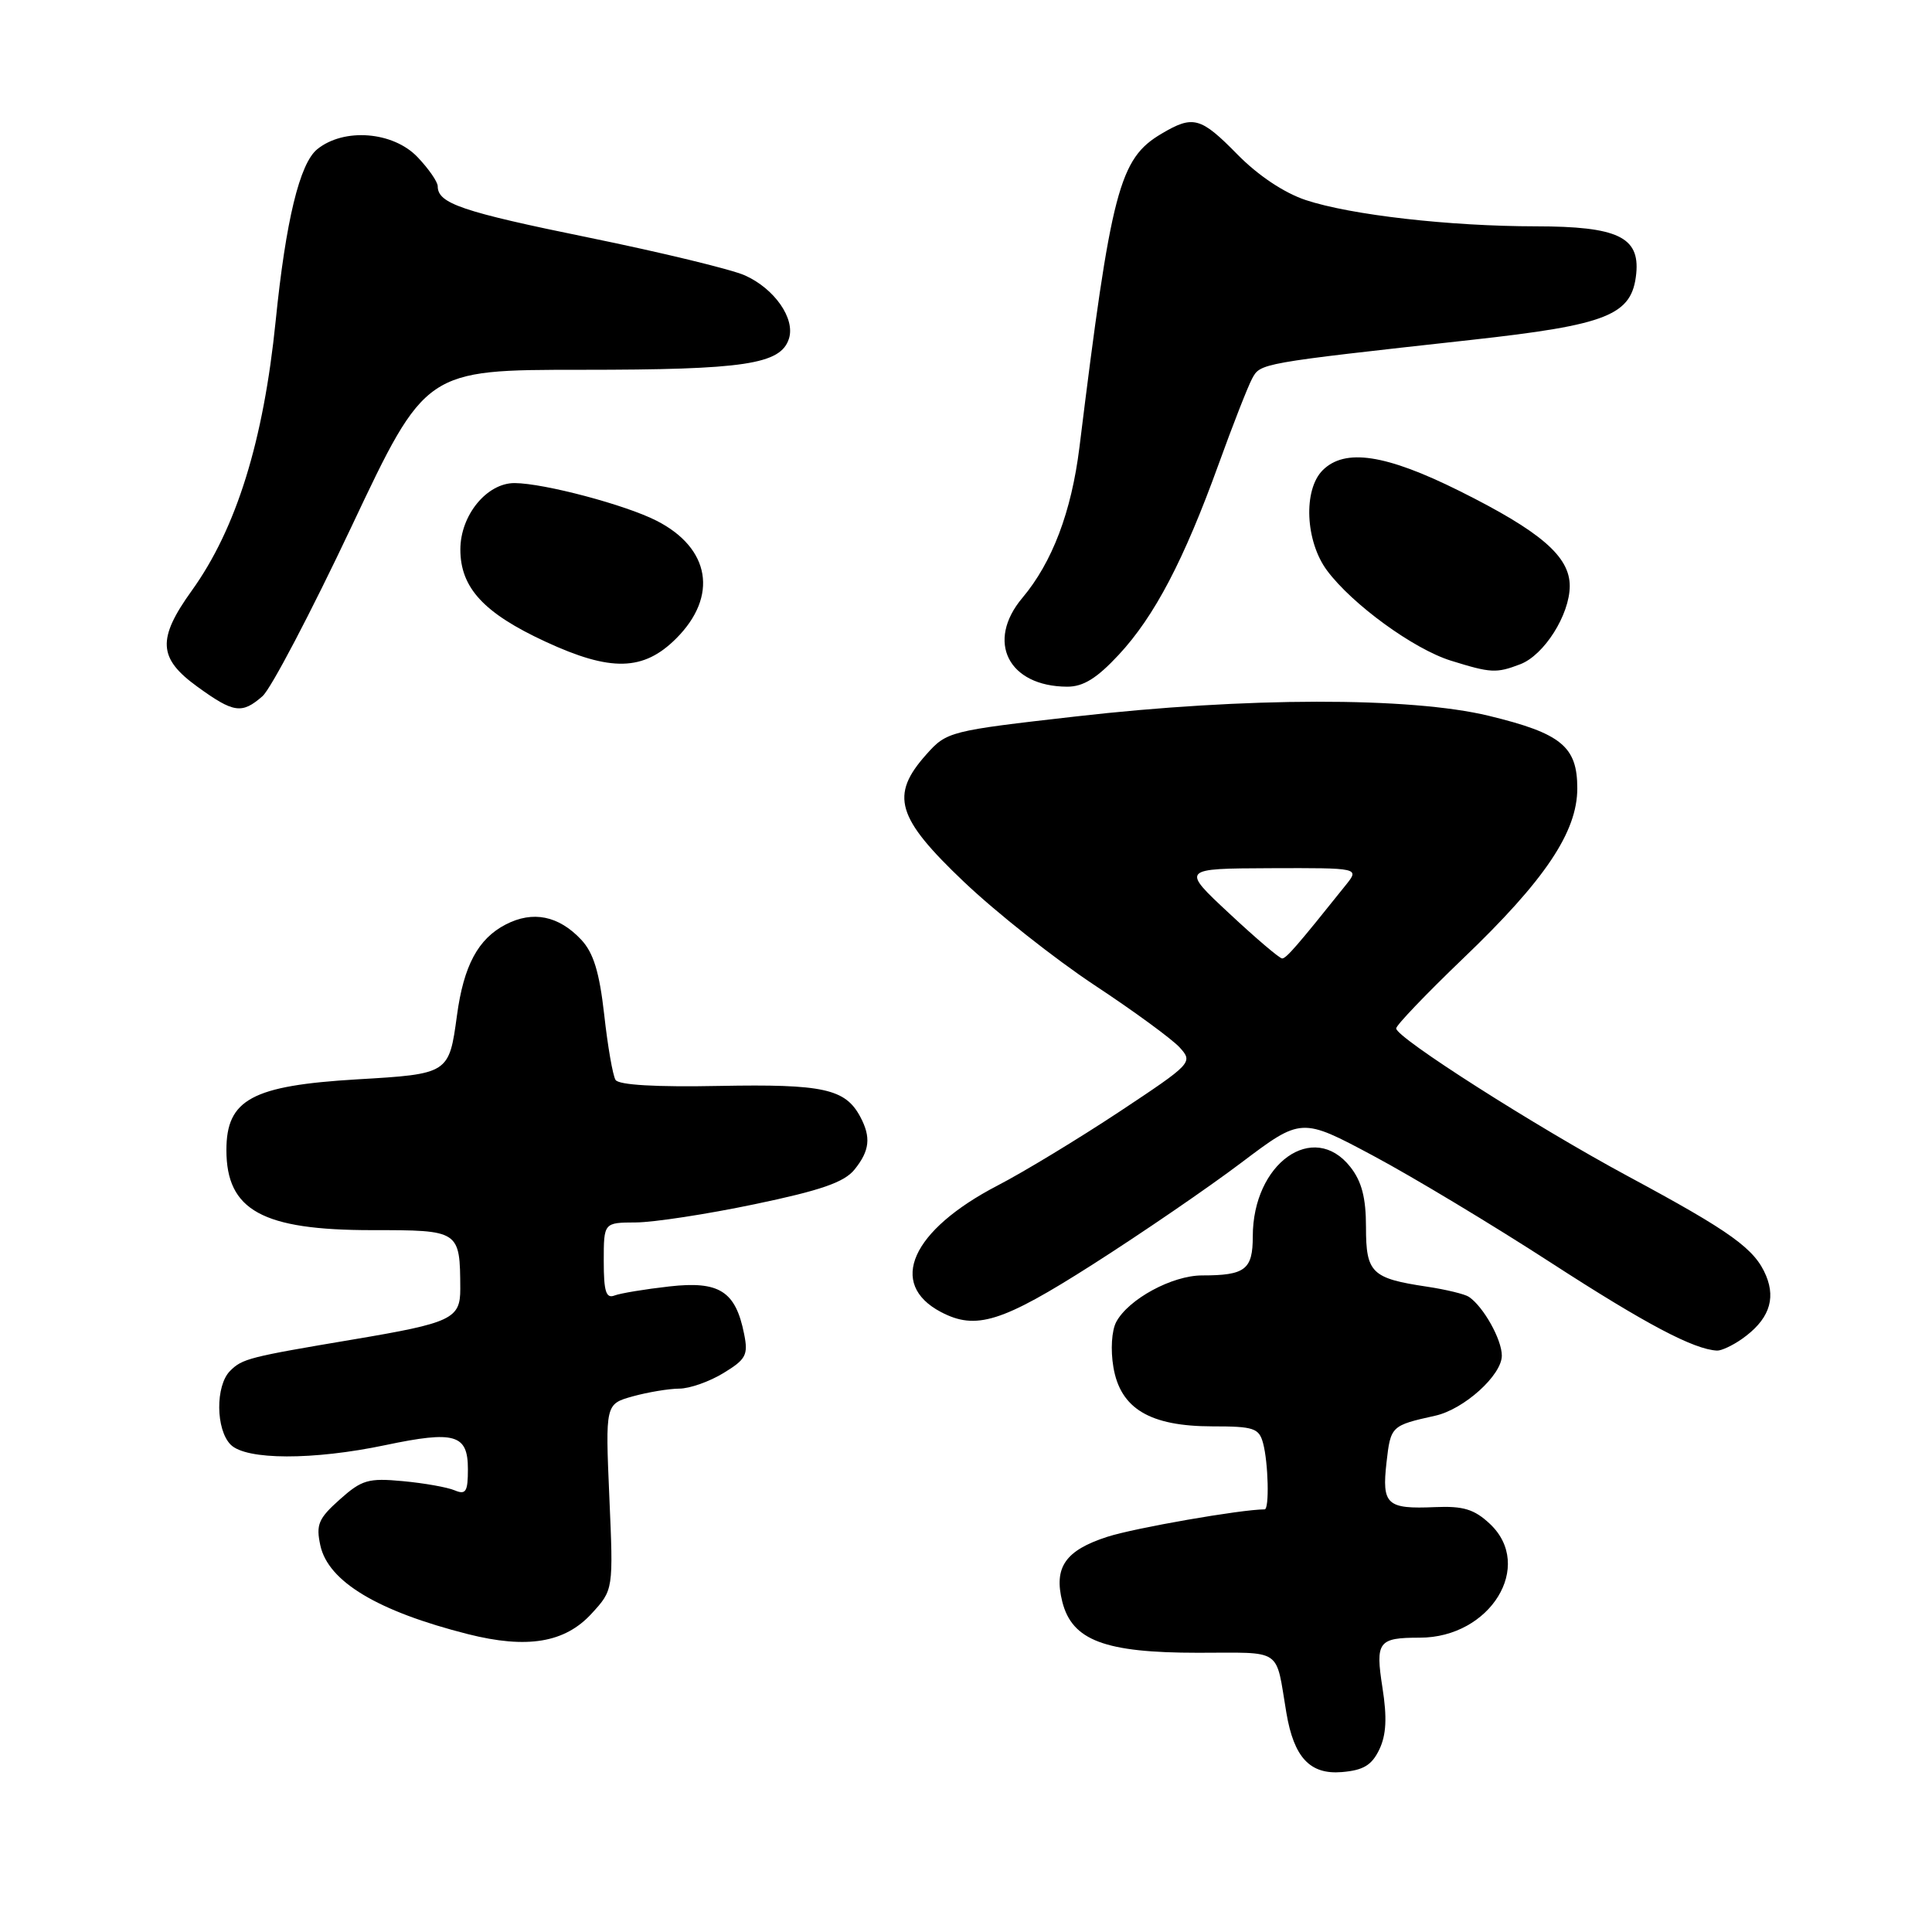 <?xml version="1.0" encoding="UTF-8" standalone="no"?>
<!DOCTYPE svg PUBLIC "-//W3C//DTD SVG 1.1//EN" "http://www.w3.org/Graphics/SVG/1.1/DTD/svg11.dtd" >
<svg xmlns="http://www.w3.org/2000/svg" xmlns:xlink="http://www.w3.org/1999/xlink" version="1.1" viewBox="0 0 256 256">
 <g >
 <path fill="currentColor"
d=" M 182.77 231.81 C 183.69 229.88 183.81 227.59 183.18 223.61 C 182.23 217.52 182.62 217.00 188.13 217.00 C 197.48 217.00 203.34 207.49 197.42 201.92 C 195.35 199.98 193.90 199.54 190.15 199.70 C 183.74 199.98 183.09 199.37 183.72 193.78 C 184.27 188.95 184.33 188.89 190.17 187.59 C 193.98 186.75 199.00 182.22 199.00 179.63 C 199.00 177.49 196.57 173.15 194.64 171.84 C 194.11 171.48 191.61 170.87 189.08 170.49 C 181.74 169.39 181.00 168.67 181.00 162.60 C 181.00 158.72 180.44 156.55 178.93 154.63 C 174.04 148.42 166.00 154.14 166.00 163.84 C 166.00 168.23 165.00 169.00 159.29 169.00 C 155.32 169.00 149.53 172.14 147.91 175.16 C 147.30 176.30 147.14 178.86 147.53 181.15 C 148.45 186.65 152.37 188.99 160.63 189.00 C 166.15 189.00 166.83 189.23 167.37 191.25 C 168.06 193.84 168.21 200.00 167.57 200.00 C 164.48 200.00 150.37 202.46 146.74 203.63 C 141.16 205.43 139.61 207.67 140.76 212.24 C 142.06 217.37 146.39 219.00 158.73 219.00 C 170.12 219.00 168.98 218.23 170.45 226.95 C 171.45 232.88 173.58 235.16 177.80 234.81 C 180.66 234.57 181.77 233.90 182.77 231.81 Z  M 78.39 213.81 C 81.28 210.66 81.28 210.66 80.74 198.35 C 80.21 186.04 80.21 186.04 83.86 185.02 C 85.86 184.47 88.62 184.01 90.00 184.00 C 91.38 184.00 94.01 183.07 95.86 181.94 C 98.85 180.12 99.16 179.54 98.60 176.76 C 97.47 171.08 95.31 169.71 88.69 170.46 C 85.48 170.82 82.22 171.36 81.43 171.66 C 80.30 172.10 80.00 171.13 80.00 167.11 C 80.00 162.00 80.00 162.00 84.25 161.98 C 86.59 161.97 93.66 160.89 99.97 159.57 C 108.75 157.74 111.86 156.66 113.22 154.98 C 115.25 152.47 115.44 150.69 113.98 147.96 C 112.00 144.27 109.07 143.63 95.35 143.89 C 86.96 144.06 81.97 143.77 81.56 143.09 C 81.20 142.52 80.52 138.62 80.06 134.44 C 79.42 128.79 78.64 126.25 77.01 124.51 C 74.02 121.33 70.60 120.64 67.01 122.50 C 63.35 124.39 61.44 127.95 60.55 134.55 C 59.50 142.28 59.47 142.31 47.32 143.02 C 33.39 143.85 30.00 145.68 30.00 152.39 C 30.00 160.38 34.77 163.00 49.28 163.00 C 60.93 163.00 60.95 163.01 60.99 170.77 C 61.00 174.75 59.86 175.29 46.78 177.49 C 32.98 179.81 32.11 180.03 30.49 181.65 C 28.53 183.61 28.58 189.44 30.57 191.43 C 32.62 193.48 41.49 193.50 51.09 191.48 C 60.28 189.55 62.00 190.05 62.00 194.67 C 62.00 197.66 61.73 198.10 60.25 197.48 C 59.29 197.07 56.20 196.52 53.39 196.26 C 48.81 195.83 47.94 196.08 45.02 198.69 C 42.18 201.22 41.85 202.03 42.45 204.79 C 43.50 209.57 50.04 213.50 62.00 216.53 C 69.84 218.51 74.85 217.68 78.39 213.81 Z  M 230.77 177.45 C 234.30 174.98 235.35 172.26 234.02 169.05 C 232.54 165.48 229.43 163.24 215.72 155.86 C 203.40 149.22 185.00 137.49 185.00 136.27 C 185.00 135.85 188.99 131.68 193.87 127.00 C 204.72 116.62 209.00 110.24 209.00 104.46 C 209.00 98.92 206.89 97.18 197.28 94.85 C 186.89 92.33 165.07 92.36 142.50 94.94 C 125.81 96.84 125.45 96.93 122.75 99.96 C 117.90 105.39 118.77 108.34 127.75 116.87 C 132.01 120.92 139.78 127.06 145.00 130.52 C 150.23 133.97 155.32 137.70 156.32 138.80 C 158.10 140.77 157.97 140.91 148.32 147.31 C 142.92 150.88 135.66 155.29 132.18 157.09 C 120.76 163.03 117.59 170.12 124.68 173.85 C 129.32 176.29 132.76 175.22 144.80 167.54 C 151.23 163.44 160.09 157.38 164.47 154.07 C 172.44 148.06 172.44 148.06 181.97 153.15 C 187.21 155.95 197.80 162.32 205.50 167.31 C 218.05 175.44 224.45 178.82 227.53 178.96 C 228.09 178.98 229.55 178.30 230.77 177.45 Z  M 34.78 92.25 C 35.89 91.29 41.20 81.16 46.59 69.75 C 56.39 49.00 56.39 49.00 77.04 49.00 C 98.66 49.00 103.46 48.28 104.54 44.87 C 105.39 42.21 102.63 38.25 98.70 36.49 C 96.94 35.70 87.65 33.45 78.06 31.49 C 61.20 28.05 58.00 26.96 58.00 24.68 C 58.00 24.09 56.79 22.35 55.31 20.80 C 52.07 17.42 45.57 16.91 42.04 19.77 C 39.71 21.65 37.87 29.23 36.53 42.50 C 34.92 58.45 31.32 70.03 25.42 78.25 C 20.80 84.67 20.95 87.23 26.15 90.99 C 30.96 94.48 32.05 94.64 34.78 92.25 Z  M 148.25 86.75 C 152.98 81.66 156.87 74.23 161.47 61.52 C 163.34 56.34 165.34 51.24 165.90 50.19 C 167.01 48.12 166.79 48.15 194.85 45.05 C 213.09 43.04 216.25 41.77 216.81 36.25 C 217.29 31.40 214.32 30.00 203.53 29.99 C 192.06 29.98 178.99 28.49 173.02 26.51 C 170.16 25.56 166.70 23.25 163.98 20.48 C 159.10 15.51 158.11 15.23 153.92 17.71 C 148.30 21.03 147.25 25.04 143.03 59.28 C 141.97 67.81 139.44 74.50 135.47 79.22 C 130.60 85.01 133.60 90.95 141.40 90.99 C 143.54 91.00 145.34 89.88 148.25 86.75 Z  M 201.43 88.02 C 204.60 86.82 207.99 81.46 208.00 77.65 C 208.00 73.73 204.17 70.43 193.40 65.06 C 183.62 60.19 178.21 59.37 175.26 62.31 C 172.66 64.91 172.96 71.74 175.85 75.61 C 179.19 80.09 187.31 86.00 192.25 87.54 C 197.55 89.19 198.26 89.23 201.43 88.02 Z  M 89.60 84.60 C 95.19 79.01 94.12 72.63 87.00 69.00 C 82.87 66.89 72.12 64.04 68.20 64.01 C 64.51 63.99 61.00 68.27 61.00 72.81 C 61.00 77.88 64.10 81.24 72.27 85.02 C 80.94 89.04 85.27 88.93 89.60 84.60 Z  M 162.89 121.04 C 156.50 115.09 156.50 115.09 168.32 115.04 C 180.15 115.00 180.15 115.00 178.32 117.28 C 171.86 125.36 170.43 127.00 169.89 127.00 C 169.55 127.00 166.40 124.32 162.89 121.04 Z "/>
</g>
</svg>